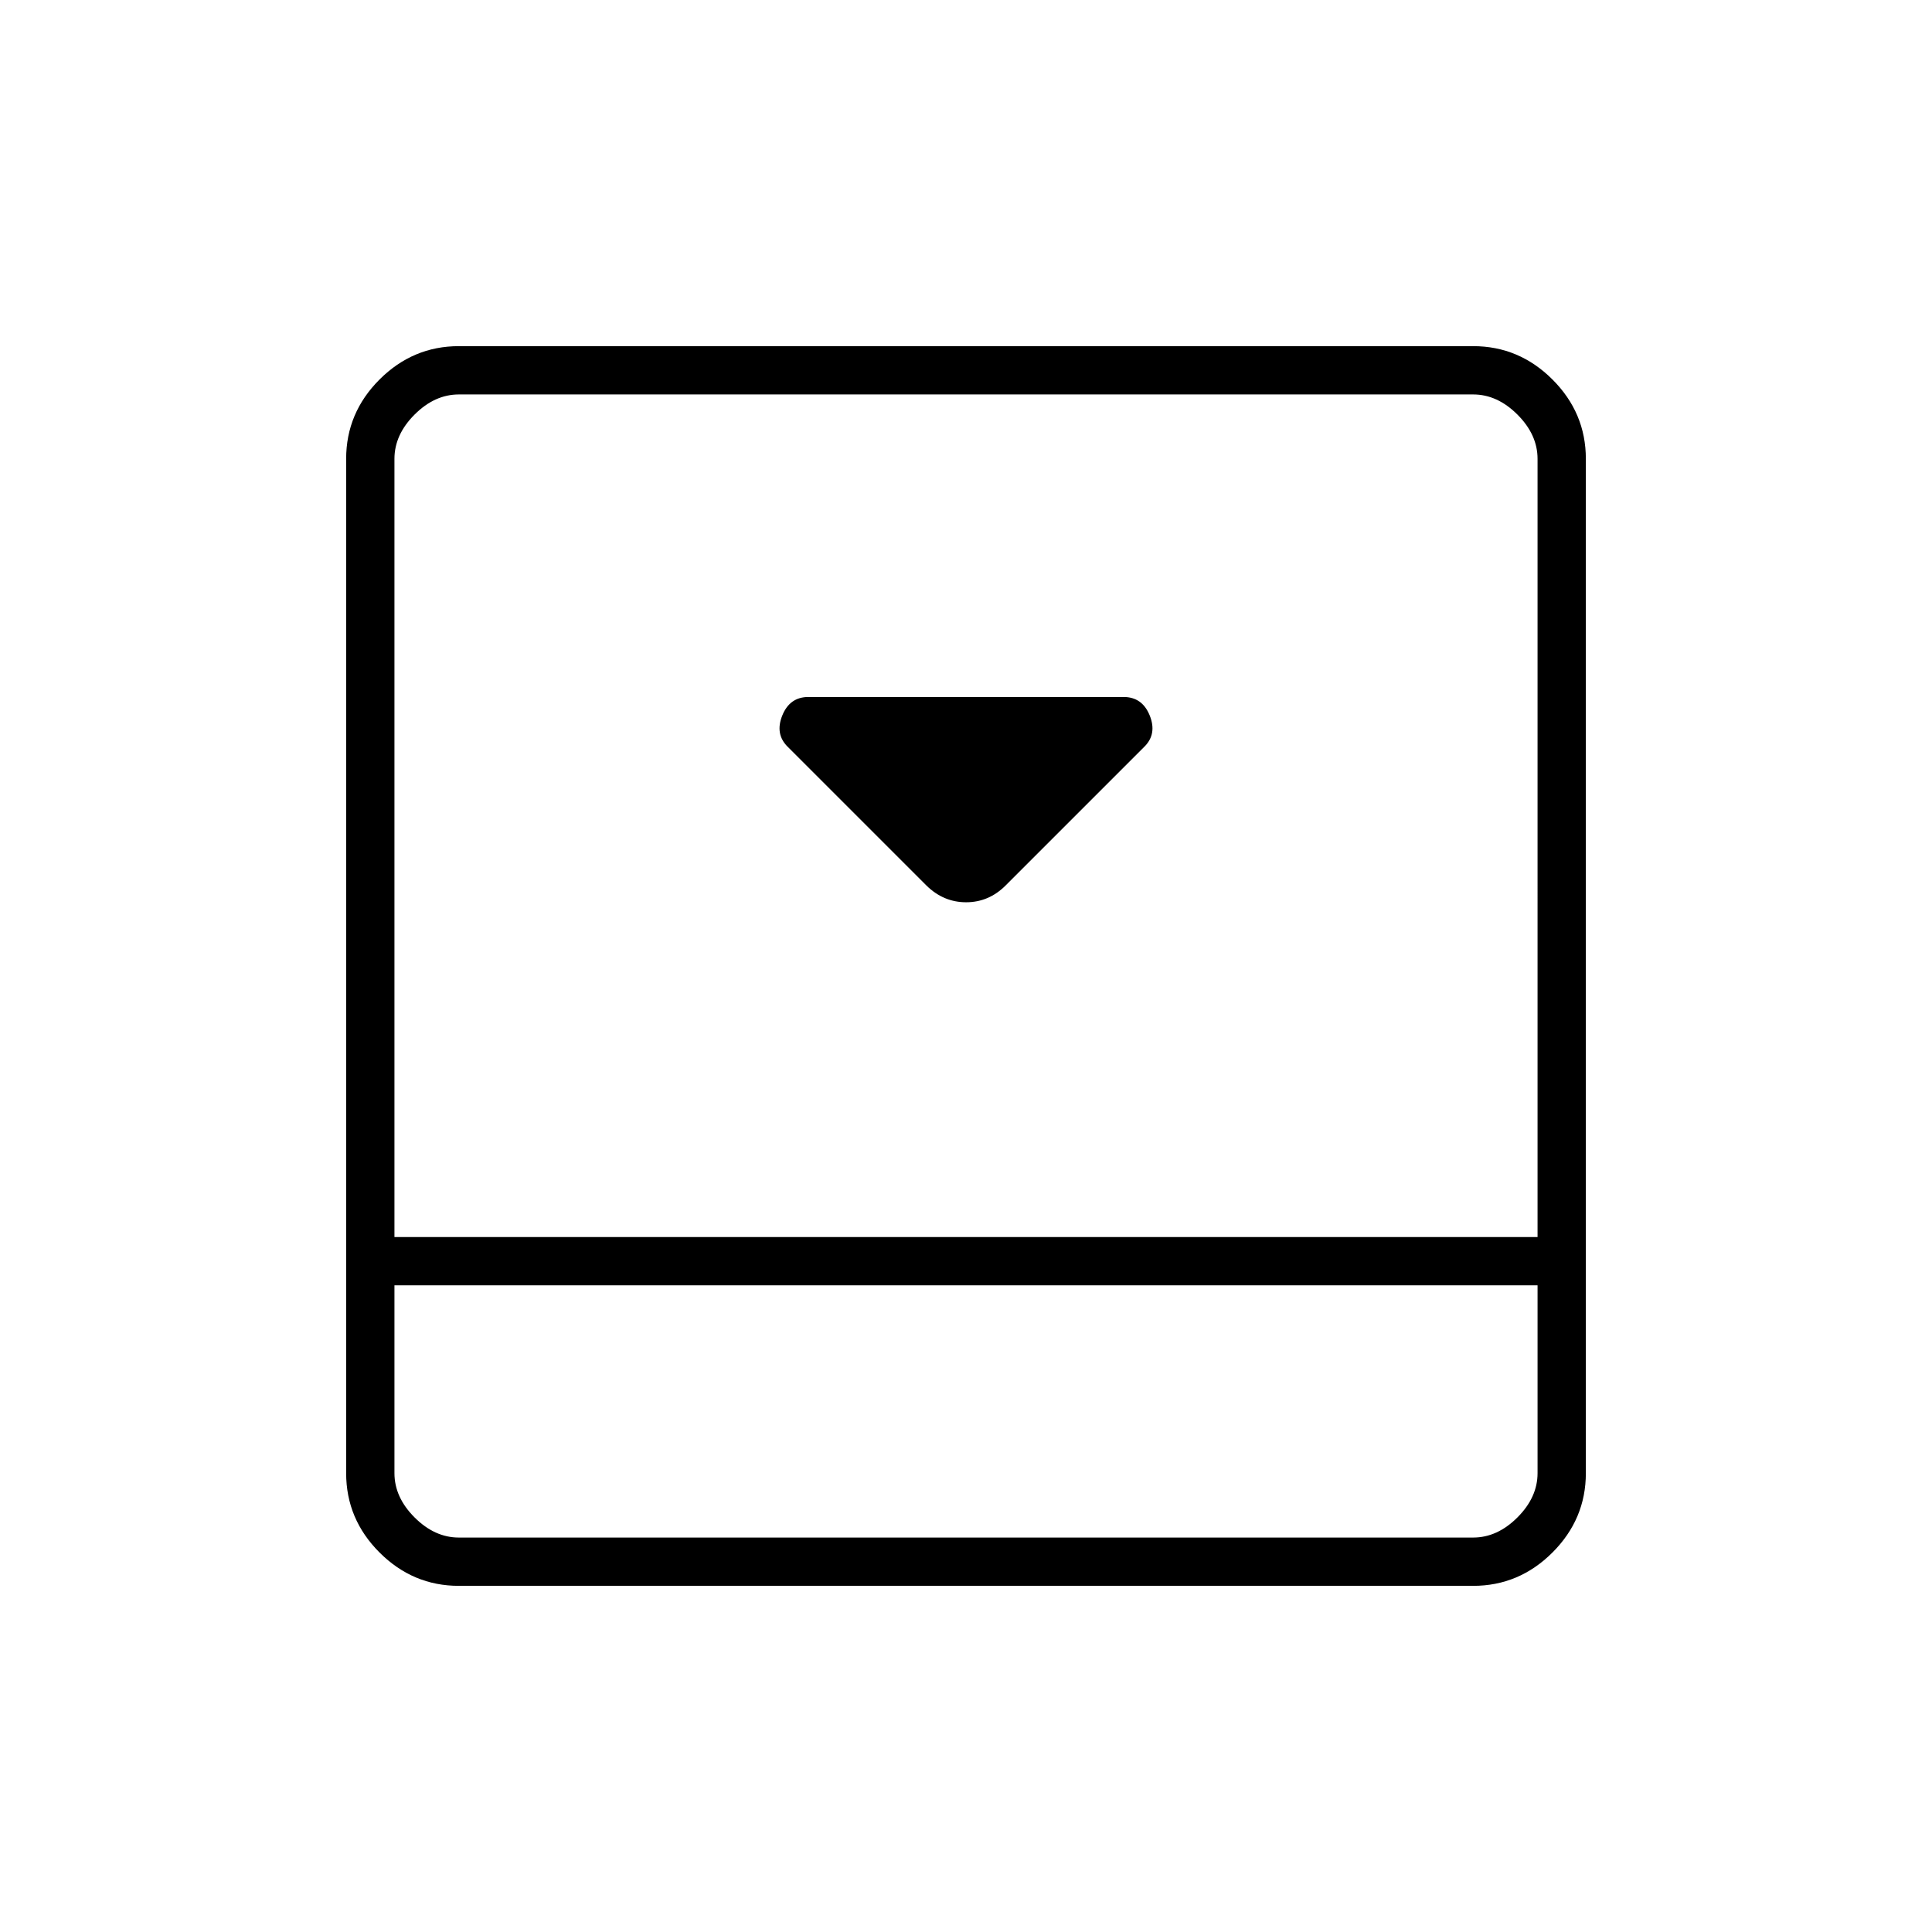 <svg xmlns="http://www.w3.org/2000/svg" height="40" viewBox="0 -960 960 960" width="40"><path d="m499.67-520 69-69q6.33-6.33 2.61-15.5t-12.95-9.17H401.67q-9.23 0-12.95 9.17-3.72 9.17 2.61 15.5l69 69q8.46 8.33 19.73 8.33t19.61-8.33ZM732-788q22.83 0 39.42 16.58Q788-754.83 788-732v504q0 22.83-16.58 39.42Q754.83-172 732-172H228q-22.83 0-39.42-16.58Q172-205.17 172-228v-504q0-22.83 16.58-39.42Q205.17-788 228-788h504ZM196-321.33V-228q0 12 10 22t22 10h504q12 0 22-10t10-22v-93.33H196Zm568-24V-732q0-12-10-22t-22-10H228q-12 0-22 10t-10 22v386.67h568Zm-568 24V-196v-125.33Z"/></svg>